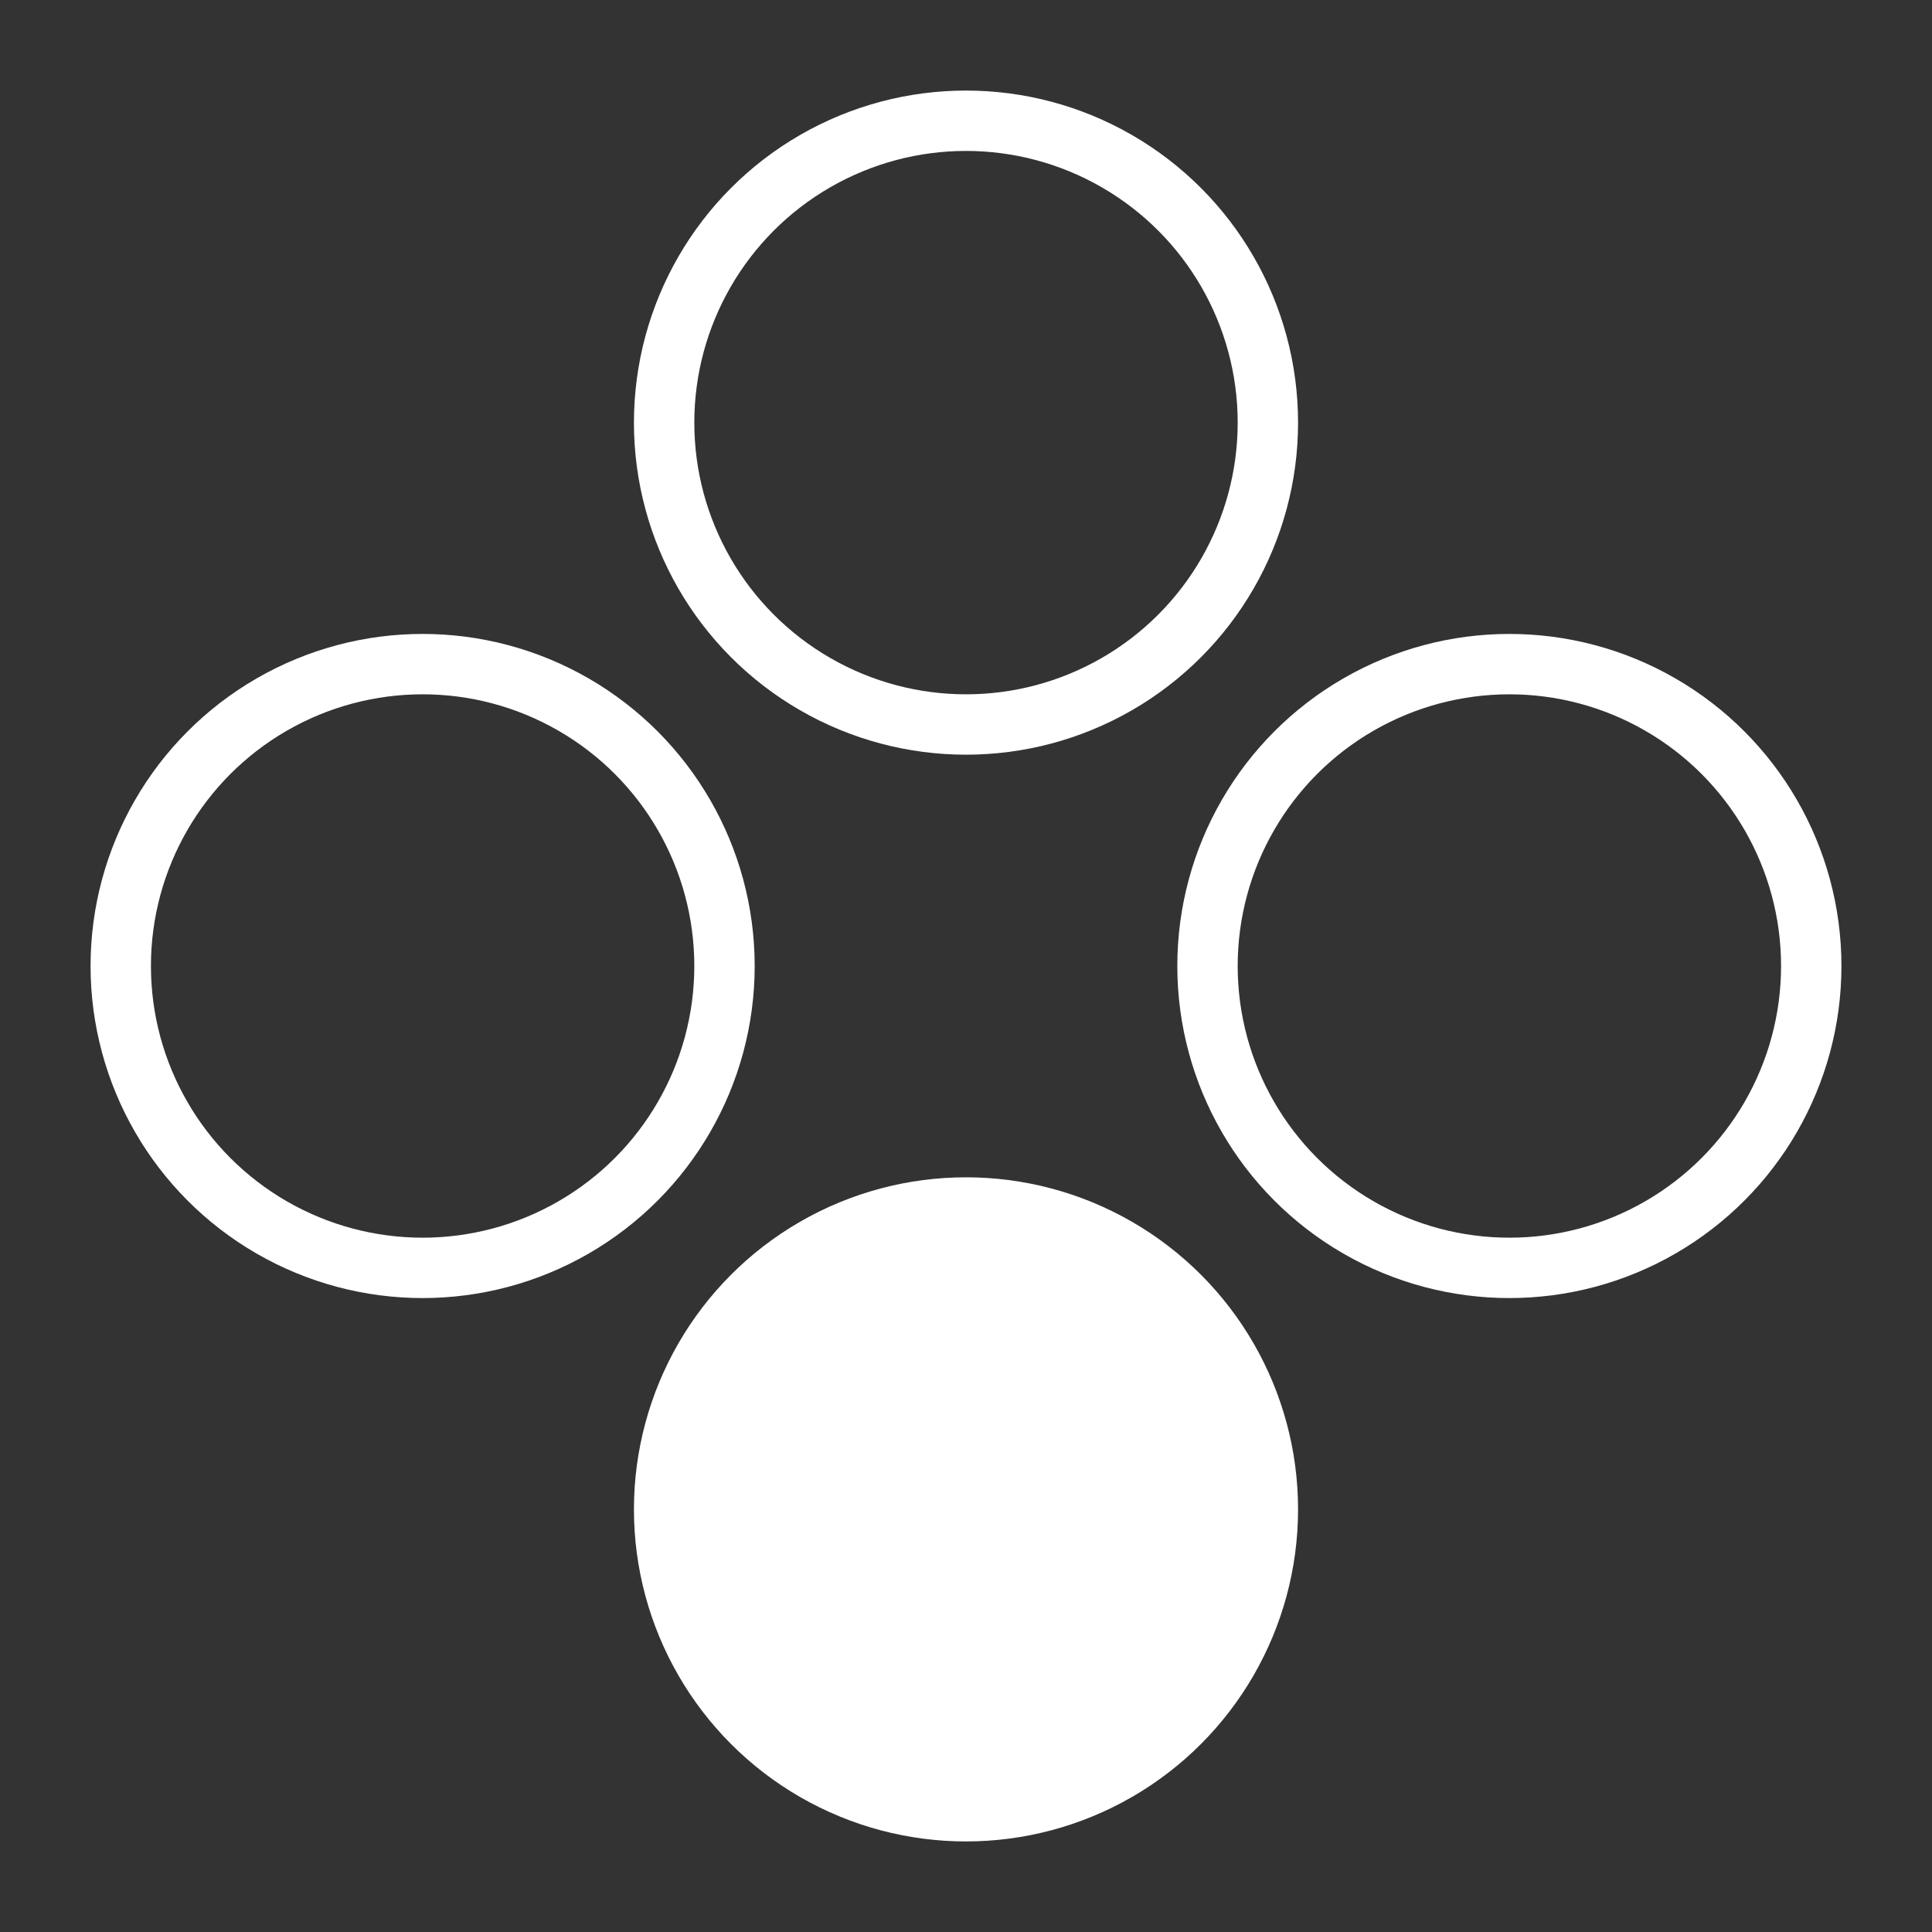 <svg height="64" viewBox="0 0 64 64" width="64" xmlns="http://www.w3.org/2000/svg"><rect x="0" y="0" width="64" height="64" fill="#333333" stroke="none"/><g fill="none" stroke="#fff" stroke-width="2"><circle cx="50" cy="32" r="10"/><circle cx="32" cy="50" r="10"/><circle cx="32" cy="14" r="10"/><circle cx="14" cy="32" r="10"/></g><path d="m32 40c-5.523 0-10 4.477-10 10s4.477 10 10 10 10-4.477 10-10-4.477-10-10-10z" fill="#fff"/></svg>